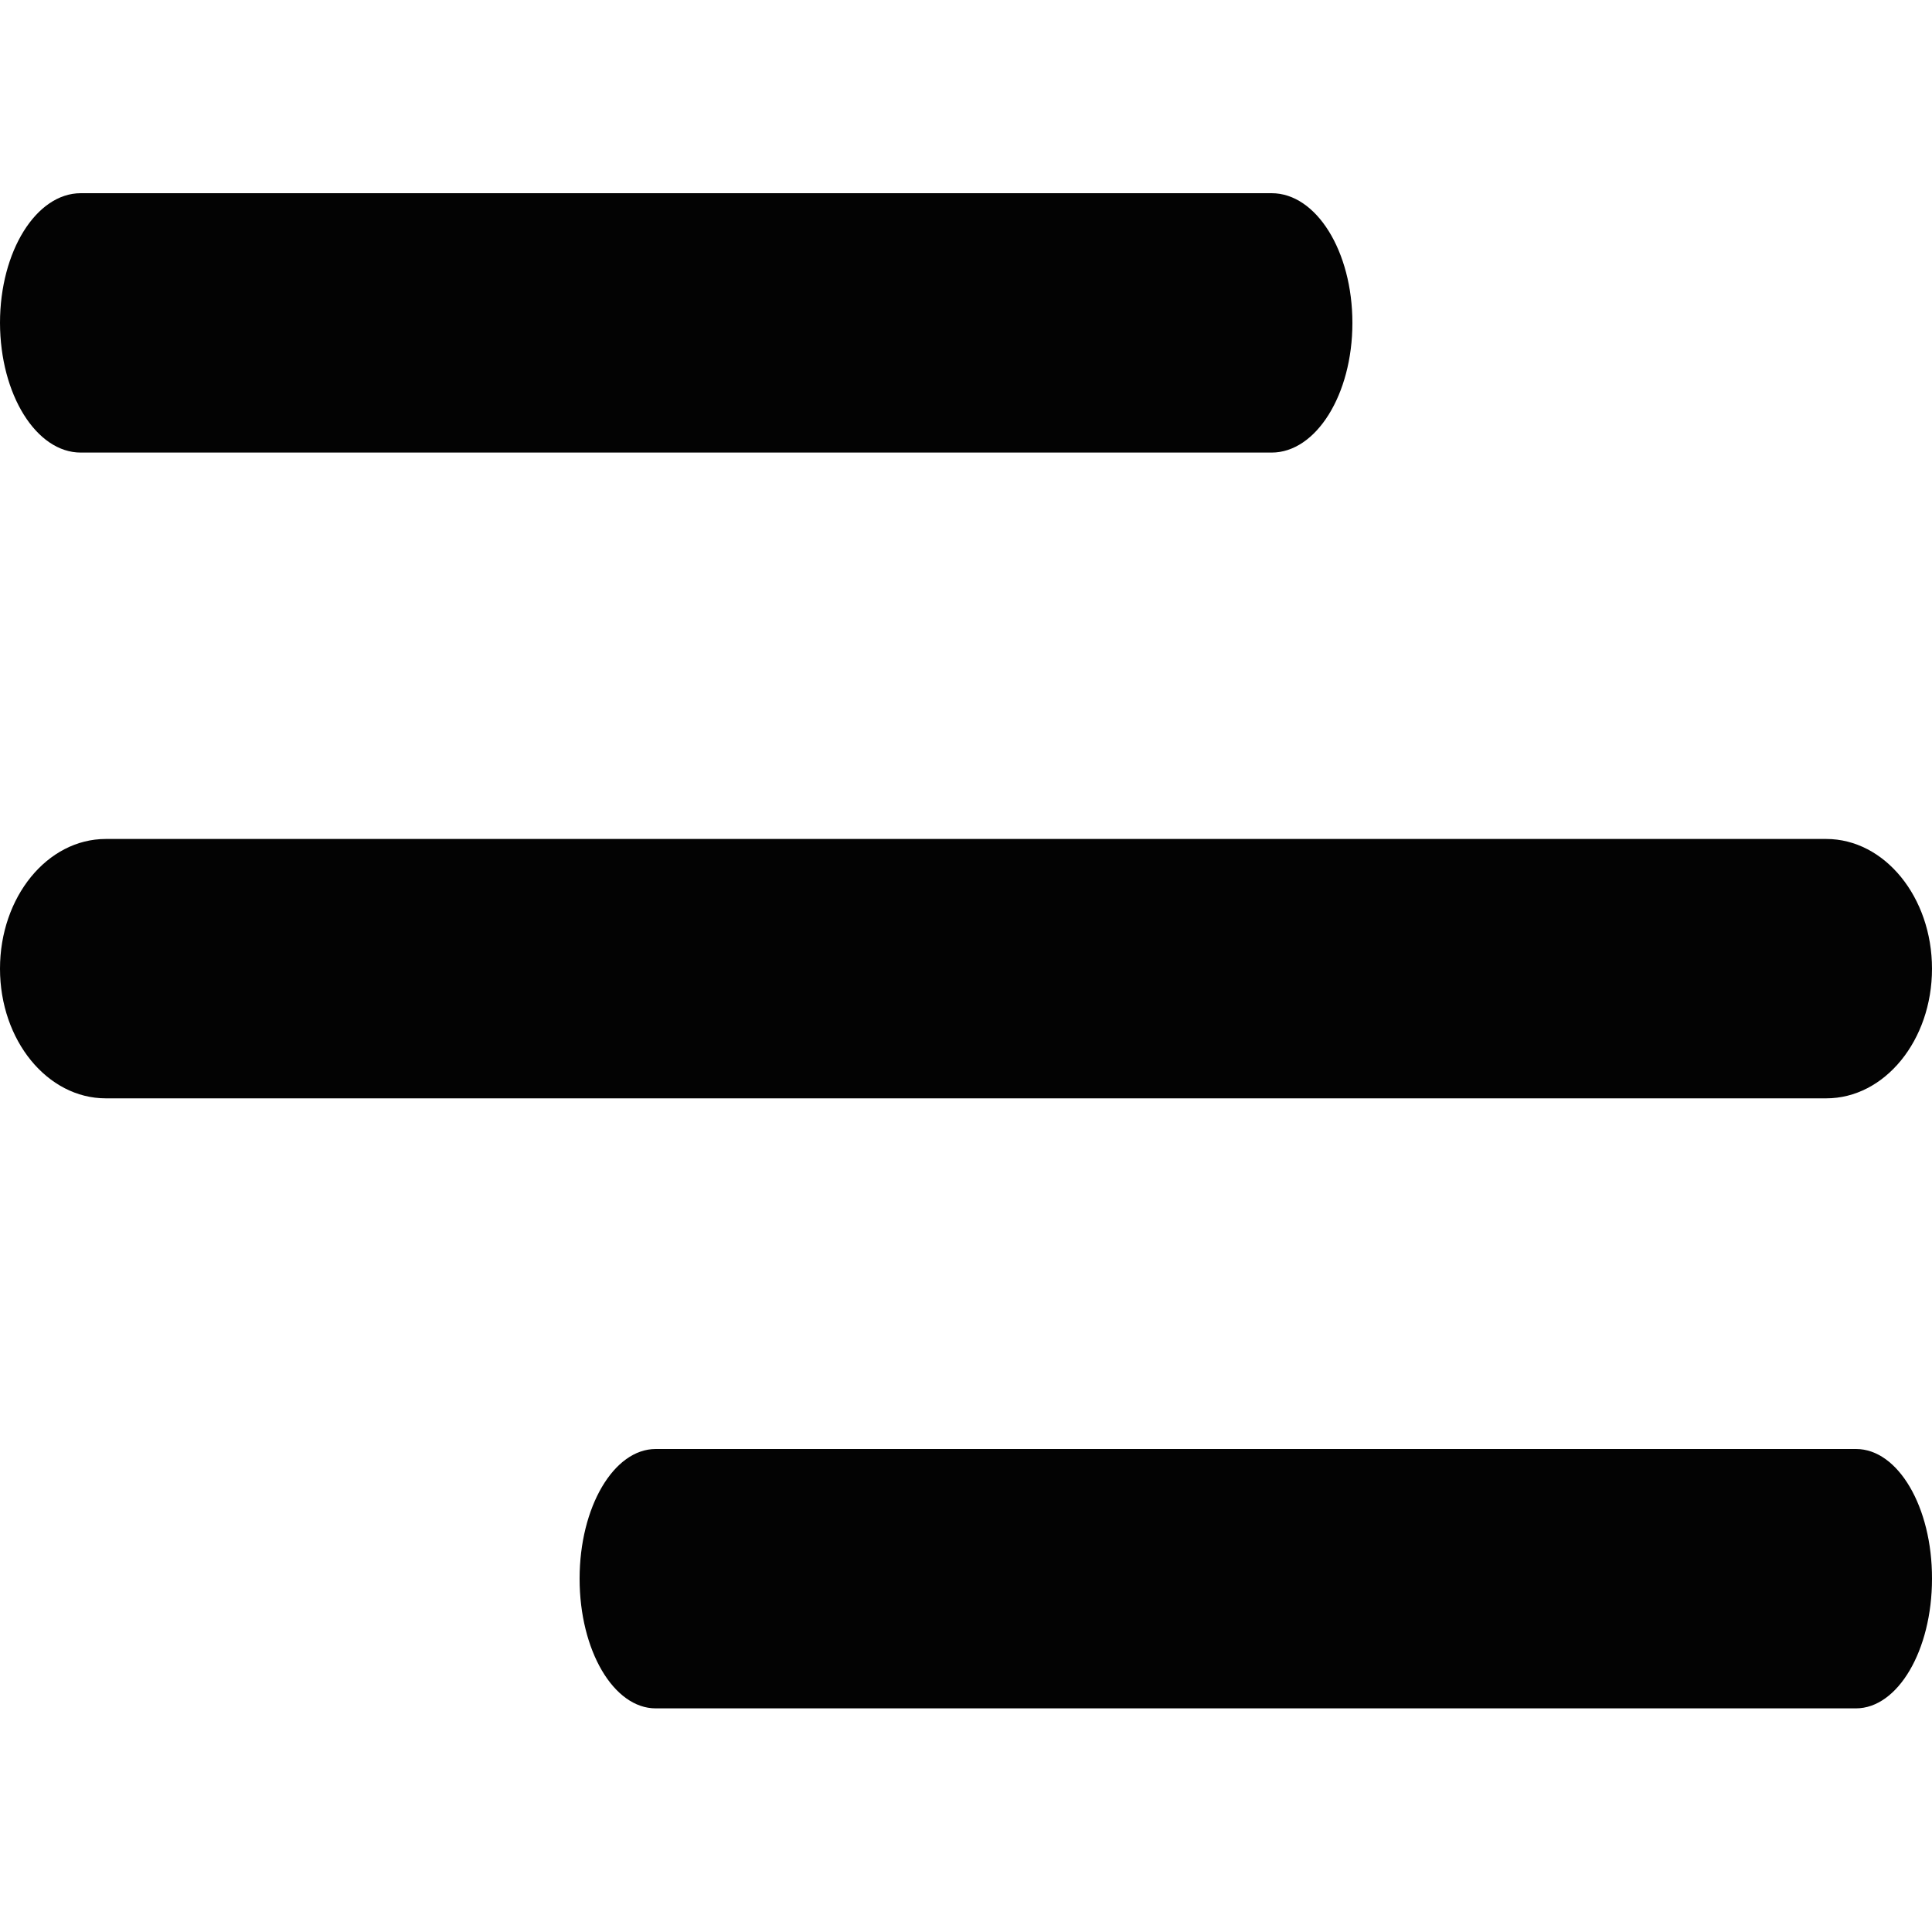 <?xml version="1.0" encoding="UTF-8"?>
<svg width="20px" height="20px" viewBox="0 0 20 20" version="1.1" xmlns="http://www.w3.org/2000/svg" xmlns:xlink="http://www.w3.org/1999/xlink">
    <title>Icon/menu-sm</title>
    <g id="Icon/menu-sm" stroke="none" stroke-width="1" fill="none" fill-rule="evenodd">
        <path d="M0.836,4.685 L13.164,4.685 C13.624,4.685 14,4.085 14,3.343 C14,2.6 13.626,2 13.164,2 L0.836,2 C0.376,2 -2.84217094e-14,2.6 -2.84217094e-14,3.343 C0.002,4.085 0.376,4.685 0.836,4.685 Z M18.905,8.685 L1.095,8.685 C0.49,8.685 0,9.285 0,10.028 C0,10.77 0.49,11.37 1.095,11.37 L18.905,11.37 C19.51,11.37 20,10.77 20,10.028 C20,9.288 19.51,8.685 18.905,8.685 Z M6.788,15 C6.354,15 6,15.6 6,16.343 C6,17.085 6.352,17.685 6.788,17.685 L19.212,17.685 C19.646,17.685 20,17.085 20,16.343 C20.002,15.6 19.648,15 19.214,15 L6.788,15 Z" id="Combined-Shape" fill="#030303"></path>
    </g>
</svg>